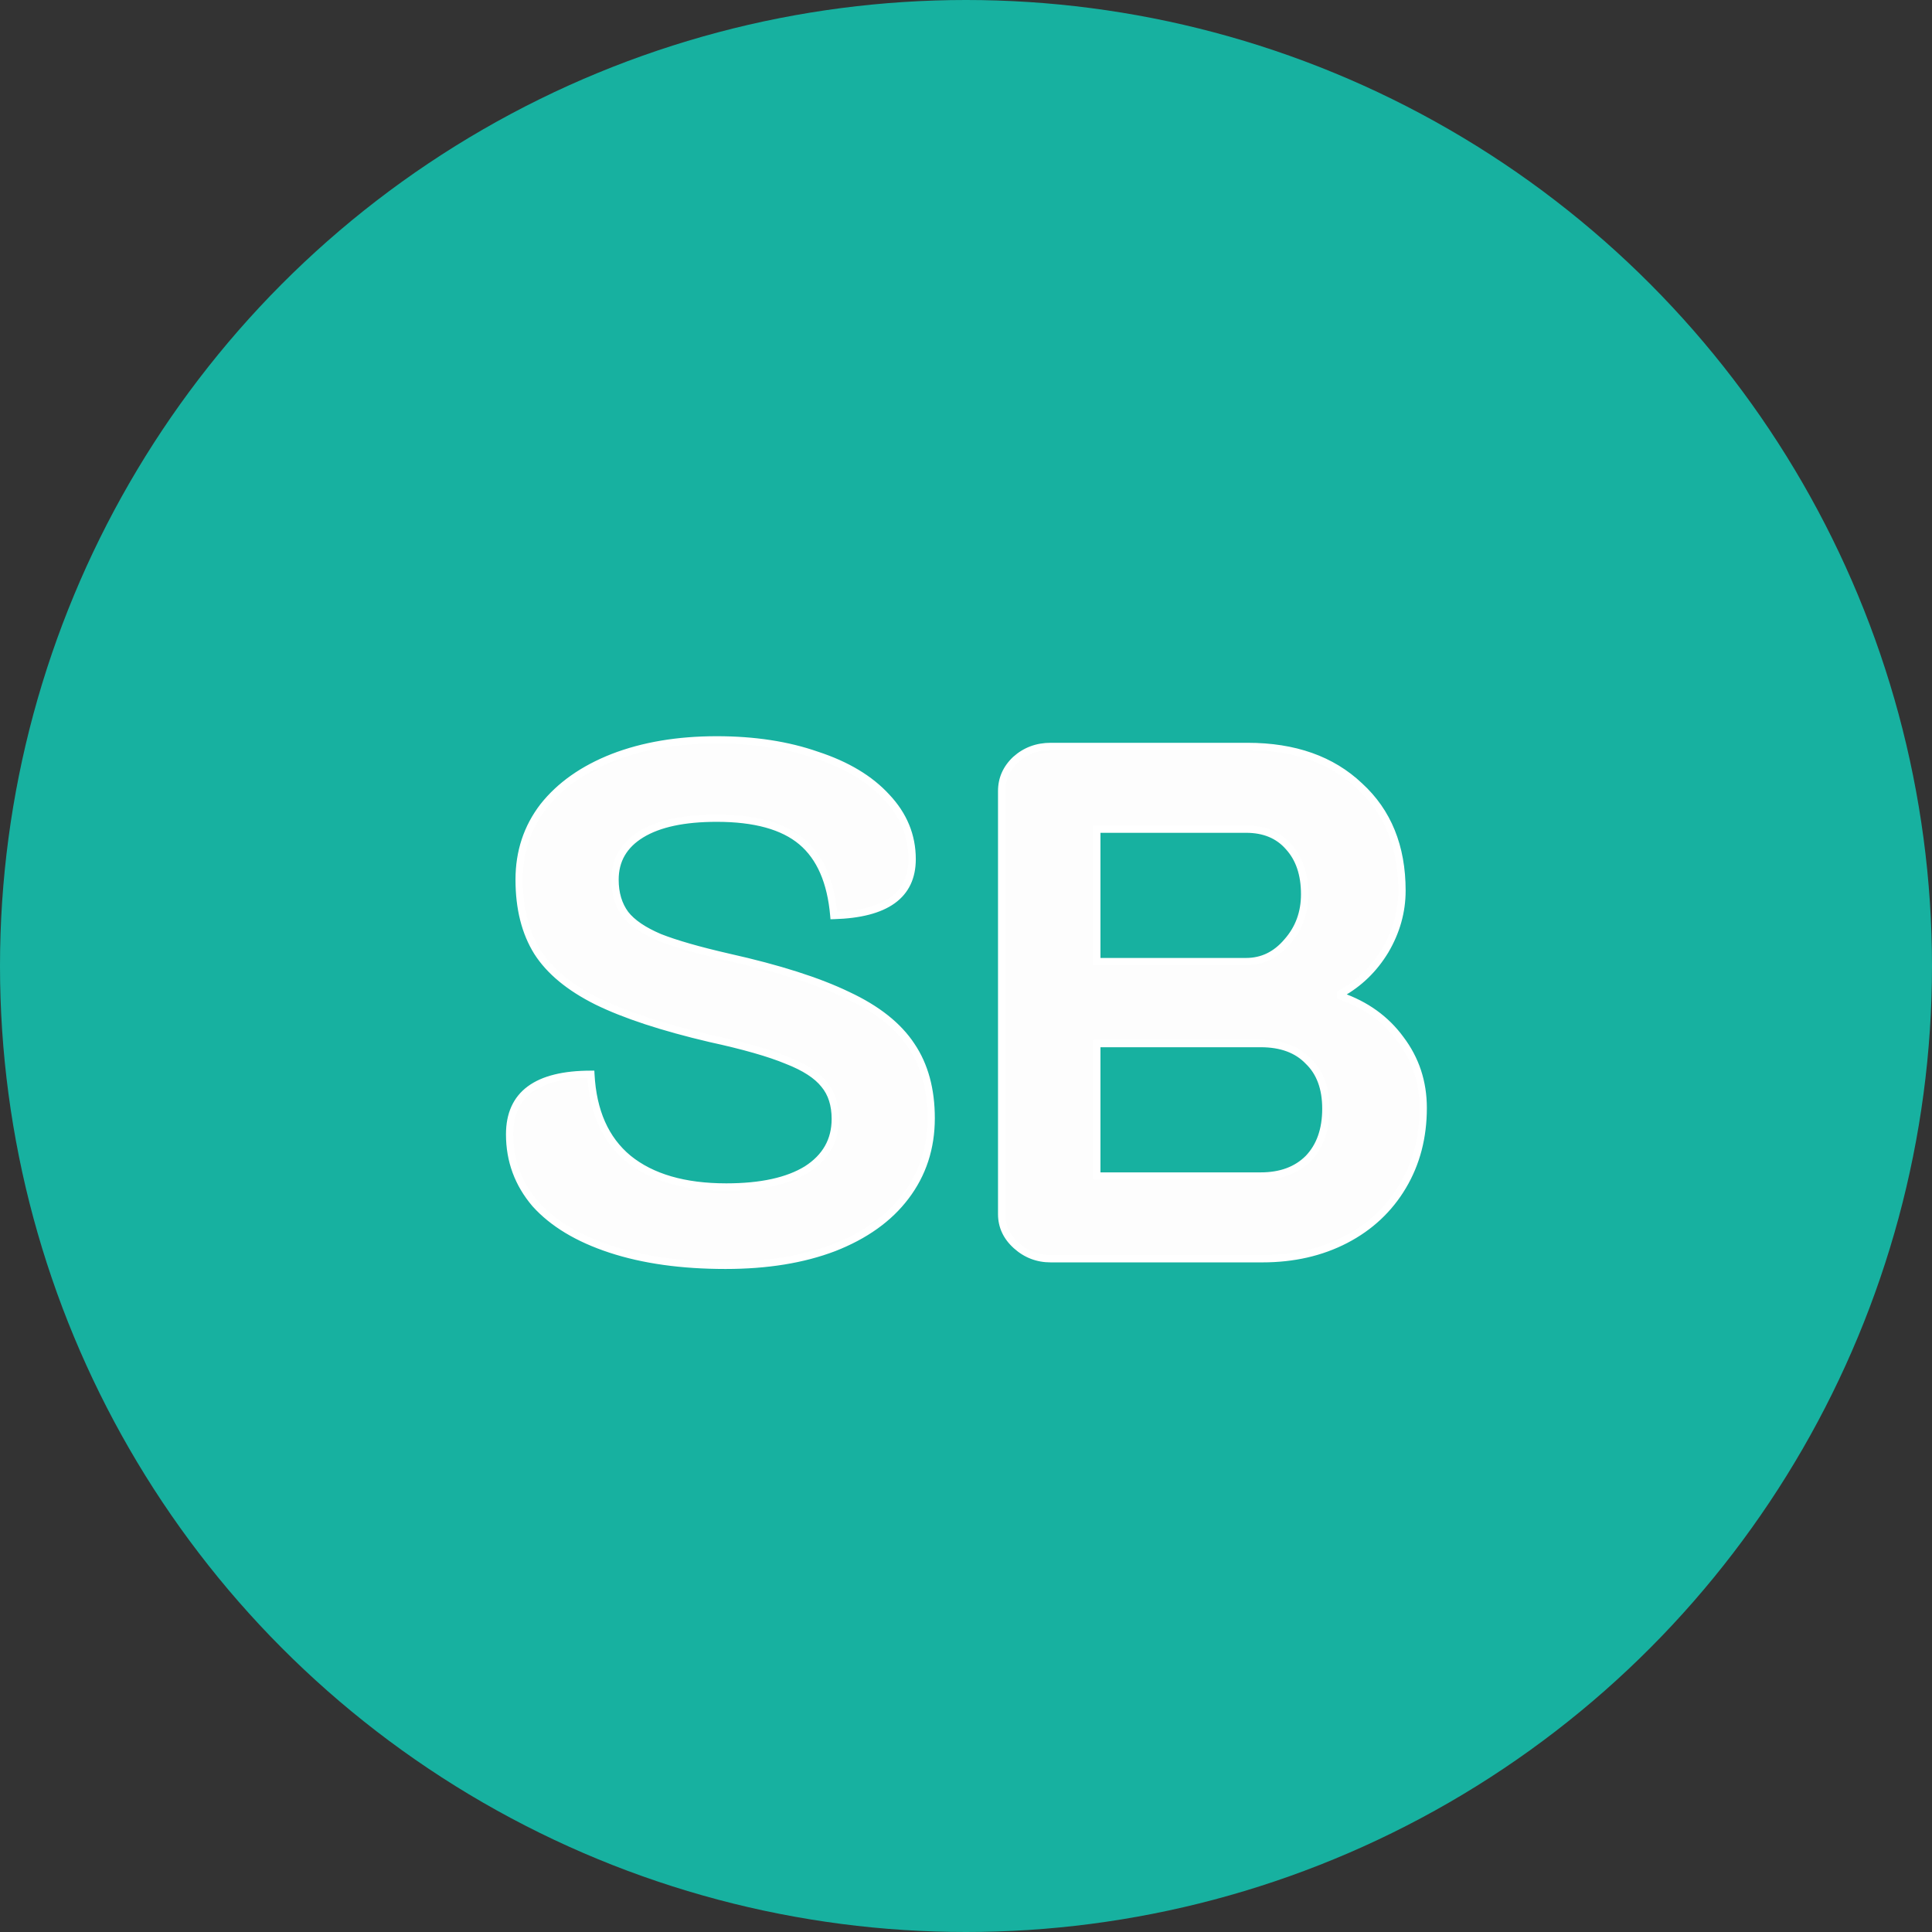 <svg width="528" height="528" viewBox="0 0 528 528" fill="none" xmlns="http://www.w3.org/2000/svg">
<rect x="0" y="0" width="528" height="528" fill="#333333" stroke="none"/>
<circle cx="264" cy="264" r="264" fill="#17B1A0"/>
<path d="M198.28 345.8C186.28 345.8 175.814 344.333 166.88 341.4C157.947 338.467 151.08 334.333 146.28 329C141.614 323.533 139.28 317.2 139.28 310C139.28 299.067 146.68 293.6 161.48 293.6C162.014 303.733 165.414 311.4 171.68 316.6C178.08 321.8 187.014 324.4 198.48 324.4C207.947 324.4 215.28 322.8 220.48 319.6C225.68 316.267 228.28 311.667 228.28 305.8C228.28 301.933 227.28 298.8 225.28 296.4C223.28 293.867 219.88 291.667 215.08 289.8C210.28 287.8 203.28 285.8 194.08 283.8C181.014 280.733 170.68 277.333 163.08 273.6C155.614 269.867 150.214 265.4 146.88 260.2C143.547 254.867 141.88 248.267 141.88 240.4C141.88 232.8 144.08 226.133 148.48 220.4C153.014 214.667 159.347 210.2 167.48 207C175.747 203.8 185.214 202.2 195.88 202.2C206.147 202.2 215.28 203.6 223.28 206.4C231.414 209.067 237.747 212.867 242.28 217.8C246.947 222.733 249.28 228.4 249.28 234.8C249.28 244.667 242.147 249.8 227.88 250.2C227.08 241 224.147 234.267 219.08 230C214.014 225.733 206.28 223.6 195.88 223.6C186.947 223.6 180.08 225.067 175.28 228C170.48 230.933 168.08 235.067 168.08 240.4C168.08 244.133 169.014 247.267 170.88 249.8C172.747 252.2 175.88 254.333 180.28 256.2C184.68 257.933 190.947 259.733 199.08 261.6C212.814 264.667 223.68 268.133 231.68 272C239.68 275.733 245.48 280.333 249.08 285.8C252.68 291.133 254.48 297.733 254.48 305.6C254.48 313.733 252.147 320.867 247.48 327C242.947 333 236.414 337.667 227.88 341C219.48 344.2 209.614 345.8 198.28 345.8ZM287.149 344C283.549 344 280.416 342.8 277.749 340.4C275.083 338 273.749 335.133 273.749 331.8V216.2C273.749 212.867 275.016 210 277.549 207.6C280.216 205.2 283.416 204 287.149 204H340.949C353.749 204 363.949 207.6 371.549 214.8C379.283 221.867 383.149 231.4 383.149 243.4C383.149 249.133 381.616 254.6 378.549 259.8C375.483 264.867 371.416 268.8 366.349 271.6V272.2C373.283 274.6 378.749 278.533 382.749 284C386.883 289.467 388.949 295.733 388.949 302.8C388.949 310.8 387.083 317.933 383.349 324.2C379.616 330.467 374.416 335.333 367.749 338.8C361.083 342.267 353.483 344 344.949 344H287.149ZM340.549 262.8C344.949 262.8 348.683 261 351.749 257.4C354.949 253.8 356.549 249.467 356.549 244.4C356.549 238.933 355.083 234.6 352.149 231.4C349.349 228.2 345.483 226.6 340.549 226.6H299.749V262.8H340.549ZM344.549 321.4C350.016 321.4 354.349 319.8 357.549 316.6C360.749 313.267 362.349 308.733 362.349 303C362.349 297.4 360.749 293.067 357.549 290C354.483 286.8 350.149 285.2 344.549 285.2H299.749V321.4H344.549Z" fill="#FDFDFD"/>
<path d="M166.88 341.4L166.568 342.35L166.568 342.35L166.88 341.4ZM146.28 329L145.52 329.649L145.528 329.659L145.537 329.669L146.28 329ZM161.48 293.6L162.479 293.547L162.429 292.6H161.48V293.6ZM171.68 316.6L171.042 317.37L171.05 317.376L171.68 316.6ZM220.48 319.6L221.005 320.452L221.012 320.447L221.02 320.442L220.48 319.6ZM225.28 296.4L224.496 297.02L224.504 297.03L224.512 297.04L225.28 296.4ZM215.08 289.8L214.696 290.723L214.707 290.728L214.718 290.732L215.08 289.8ZM194.08 283.8L193.852 284.774L193.86 284.775L193.868 284.777L194.08 283.8ZM163.08 273.6L162.633 274.494L162.64 274.498L163.08 273.6ZM146.88 260.2L146.032 260.73L146.039 260.74L146.88 260.2ZM148.48 220.4L147.696 219.78L147.692 219.785L147.687 219.791L148.48 220.4ZM167.48 207L167.119 206.067L167.114 206.069L167.48 207ZM223.28 206.4L222.95 207.344L222.959 207.347L222.969 207.35L223.28 206.4ZM242.28 217.8L241.544 218.477L241.549 218.482L241.554 218.487L242.28 217.8ZM227.88 250.2L226.884 250.287L226.966 251.226L227.908 251.2L227.88 250.2ZM219.08 230L219.725 229.235L219.725 229.235L219.08 230ZM175.28 228L174.759 227.147L174.759 227.147L175.28 228ZM170.88 249.8L170.075 250.393L170.083 250.404L170.091 250.414L170.88 249.8ZM180.28 256.2L179.89 257.121L179.902 257.126L179.914 257.13L180.28 256.2ZM199.08 261.6L198.857 262.575L198.863 262.576L199.08 261.6ZM231.68 272L231.245 272.9L231.258 272.906L231.68 272ZM249.08 285.8L248.245 286.35L248.252 286.359L249.08 285.8ZM247.48 327L246.685 326.394L246.683 326.397L247.48 327ZM227.88 341L228.236 341.935L228.244 341.931L227.88 341ZM198.28 344.8C186.359 344.8 176.002 343.342 167.192 340.45L166.568 342.35C175.626 345.324 186.202 346.8 198.28 346.8V344.8ZM167.192 340.45C158.375 337.555 151.676 333.5 147.024 328.331L145.537 329.669C150.485 335.166 157.519 339.379 166.568 342.35L167.192 340.45ZM147.041 328.351C142.529 323.065 140.28 316.962 140.28 310H138.28C138.28 317.438 140.698 324.001 145.52 329.649L147.041 328.351ZM140.28 310C140.28 304.783 142.03 301.012 145.425 298.504C148.876 295.955 154.174 294.6 161.48 294.6V292.6C153.987 292.6 148.185 293.979 144.236 296.896C140.231 299.854 138.28 304.284 138.28 310H140.28ZM160.482 293.653C161.026 303.991 164.51 311.949 171.042 317.37L172.319 315.83C166.318 310.851 163.002 303.475 162.479 293.547L160.482 293.653ZM171.05 317.376C177.687 322.768 186.873 325.4 198.48 325.4V323.4C187.155 323.4 178.474 320.832 172.311 315.824L171.05 317.376ZM198.48 325.4C208.039 325.4 215.583 323.788 221.005 320.452L219.956 318.748C214.978 321.812 207.856 323.4 198.48 323.4V325.4ZM221.02 320.442C226.489 316.936 229.28 312.029 229.28 305.8H227.28C227.28 311.305 224.872 315.597 219.941 318.758L221.02 320.442ZM229.28 305.8C229.28 301.757 228.231 298.379 226.049 295.76L224.512 297.04C226.329 299.221 227.28 302.11 227.28 305.8H229.28ZM226.065 295.78C223.908 293.047 220.32 290.764 215.443 288.868L214.718 290.732C219.441 292.569 222.653 294.686 224.496 297.02L226.065 295.78ZM215.465 288.877C210.582 286.842 203.513 284.827 194.293 282.823L193.868 284.777C203.048 286.773 209.979 288.758 214.696 290.723L215.465 288.877ZM194.309 282.826C181.278 279.768 171.026 276.389 163.521 272.702L162.64 274.498C170.335 278.278 180.749 281.698 193.852 284.774L194.309 282.826ZM163.528 272.706C156.167 269.025 150.93 264.664 147.722 259.66L146.039 260.74C149.498 266.136 155.06 270.708 162.633 274.494L163.528 272.706ZM147.728 259.67C144.517 254.531 142.88 248.126 142.88 240.4H140.88C140.88 248.407 142.578 255.202 146.032 260.73L147.728 259.67ZM142.88 240.4C142.88 233.008 145.015 226.558 149.274 221.009L147.687 219.791C143.146 225.709 140.88 232.592 140.88 240.4H142.88ZM149.265 221.02C153.669 215.45 159.845 211.079 167.847 207.931L167.114 206.069C158.849 209.321 152.359 213.883 147.696 219.78L149.265 221.02ZM167.841 207.933C175.972 204.785 185.313 203.2 195.88 203.2V201.2C185.115 201.2 175.522 202.815 167.119 206.067L167.841 207.933ZM195.88 203.2C206.058 203.2 215.076 204.588 222.95 207.344L223.611 205.456C215.485 202.612 206.237 201.2 195.88 201.2V203.2ZM222.969 207.35C230.984 209.978 237.154 213.7 241.544 218.477L243.017 217.123C238.34 212.034 231.844 208.155 223.592 205.45L222.969 207.35ZM241.554 218.487C246.057 223.247 248.28 228.672 248.28 234.8H250.28C250.28 228.128 247.837 222.219 243.007 217.113L241.554 218.487ZM248.28 234.8C248.28 239.457 246.617 242.885 243.346 245.238C240.015 247.636 234.899 249.003 227.852 249.2L227.908 251.2C235.128 250.997 240.713 249.597 244.515 246.862C248.377 244.082 250.28 240.009 250.28 234.8H248.28ZM228.877 250.113C228.063 240.755 225.063 233.73 219.725 229.235L218.436 230.765C223.232 234.803 226.098 241.245 226.884 250.287L228.877 250.113ZM219.725 229.235C214.4 224.751 206.389 222.6 195.88 222.6V224.6C206.172 224.6 213.628 226.716 218.436 230.765L219.725 229.235ZM195.88 222.6C186.862 222.6 179.783 224.077 174.759 227.147L175.802 228.853C180.378 226.057 187.033 224.6 195.88 224.6V222.6ZM174.759 227.147C169.682 230.25 167.08 234.696 167.08 240.4H169.08C169.08 235.438 171.279 231.617 175.802 228.853L174.759 227.147ZM167.08 240.4C167.08 244.306 168.06 247.658 170.075 250.393L171.686 249.207C169.968 246.876 169.08 243.961 169.08 240.4H167.08ZM170.091 250.414C172.106 253.004 175.414 255.222 179.89 257.121L180.671 255.279C176.347 253.445 173.388 251.396 171.67 249.186L170.091 250.414ZM179.914 257.13C184.383 258.891 190.706 260.704 198.857 262.575L199.304 260.625C191.189 258.763 184.978 256.976 180.647 255.27L179.914 257.13ZM198.863 262.576C212.559 265.634 223.343 269.081 231.245 272.9L232.116 271.1C224.018 267.186 213.069 263.699 199.298 260.624L198.863 262.576ZM231.258 272.906C239.147 276.588 244.777 281.083 248.245 286.35L249.916 285.25C246.184 279.584 240.214 274.879 232.103 271.094L231.258 272.906ZM248.252 286.359C251.717 291.494 253.48 297.888 253.48 305.6H255.48C255.48 297.579 253.644 290.773 249.909 285.241L248.252 286.359ZM253.48 305.6C253.48 313.528 251.211 320.445 246.685 326.394L248.276 327.606C253.083 321.288 255.48 313.939 255.48 305.6H253.48ZM246.683 326.397C242.283 332.22 235.915 336.788 227.517 340.069L228.244 341.931C236.912 338.546 243.611 333.78 248.278 327.603L246.683 326.397ZM227.524 340.066C219.264 343.213 209.523 344.8 198.28 344.8V346.8C209.705 346.8 219.697 345.187 228.236 341.934L227.524 340.066ZM277.749 340.4L277.08 341.143L277.08 341.143L277.749 340.4ZM277.549 207.6L276.88 206.857L276.871 206.865L276.861 206.874L277.549 207.6ZM371.549 214.8L370.861 215.526L370.868 215.532L370.875 215.538L371.549 214.8ZM378.549 259.8L379.405 260.318L379.411 260.308L378.549 259.8ZM366.349 271.6L365.866 270.725L365.349 271.01V271.6H366.349ZM366.349 272.2H365.349V272.912L366.022 273.145L366.349 272.2ZM382.749 284L381.942 284.591L381.947 284.597L381.952 284.603L382.749 284ZM383.349 324.2L382.49 323.688L383.349 324.2ZM367.749 338.8L368.211 339.687L367.749 338.8ZM351.749 257.4L351.002 256.736L350.995 256.744L350.988 256.752L351.749 257.4ZM352.149 231.4L351.397 232.059L351.404 232.067L351.412 232.076L352.149 231.4ZM299.749 226.6V225.6H298.749V226.6H299.749ZM299.749 262.8H298.749V263.8H299.749V262.8ZM357.549 316.6L358.256 317.307L358.264 317.3L358.271 317.293L357.549 316.6ZM357.549 290L356.827 290.692L356.842 290.707L356.857 290.722L357.549 290ZM299.749 285.2V284.2H298.749V285.2H299.749ZM299.749 321.4H298.749V322.4H299.749V321.4ZM287.149 343C283.795 343 280.901 341.891 278.418 339.657L277.08 341.143C279.931 343.709 283.303 345 287.149 345V343ZM278.418 339.657C275.944 337.43 274.749 334.826 274.749 331.8H272.749C272.749 335.44 274.221 338.57 277.08 341.143L278.418 339.657ZM274.749 331.8V216.2H272.749V331.8H274.749ZM274.749 216.2C274.749 213.155 275.892 210.547 278.237 208.326L276.861 206.874C274.139 209.453 272.749 212.578 272.749 216.2H274.749ZM278.218 208.343C280.693 206.116 283.652 205 287.149 205V203C283.18 203 279.739 204.284 276.88 206.857L278.218 208.343ZM287.149 205H340.949V203H287.149V205ZM340.949 205C353.553 205 363.487 208.539 370.861 215.526L372.237 214.074C364.412 206.661 353.945 203 340.949 203V205ZM370.875 215.538C378.37 222.387 382.149 231.636 382.149 243.4H384.149C384.149 231.164 380.196 221.346 372.224 214.062L370.875 215.538ZM382.149 243.4C382.149 248.945 380.669 254.237 377.688 259.292L379.411 260.308C382.563 254.963 384.149 249.322 384.149 243.4H382.149ZM377.694 259.282C374.715 264.203 370.775 268.011 365.866 270.725L366.833 272.475C372.056 269.589 376.25 265.53 379.405 260.318L377.694 259.282ZM365.349 271.6V272.2H367.349V271.6H365.349ZM366.022 273.145C372.78 275.484 378.072 279.302 381.942 284.591L383.556 283.409C379.426 277.765 373.785 273.716 366.676 271.255L366.022 273.145ZM381.952 284.603C385.949 289.89 387.949 295.944 387.949 302.8H389.949C389.949 295.523 387.816 289.043 383.547 283.397L381.952 284.603ZM387.949 302.8C387.949 310.638 386.122 317.591 382.49 323.688L384.208 324.712C388.043 318.276 389.949 310.962 389.949 302.8H387.949ZM382.49 323.688C378.855 329.79 373.795 334.529 367.288 337.913L368.211 339.687C375.037 336.138 380.377 331.143 384.208 324.712L382.49 323.688ZM367.288 337.913C360.782 341.296 353.344 343 344.949 343V345C353.621 345 361.383 343.237 368.211 339.687L367.288 337.913ZM344.949 343H287.149V345H344.949V343ZM340.549 263.8C345.266 263.8 349.27 261.853 352.51 258.048L350.988 256.752C348.095 260.147 344.632 261.8 340.549 261.8V263.8ZM352.497 258.064C355.868 254.271 357.549 249.698 357.549 244.4H355.549C355.549 249.236 354.03 253.329 351.002 256.736L352.497 258.064ZM357.549 244.4C357.549 238.751 356.029 234.153 352.886 230.724L351.412 232.076C354.136 235.047 355.549 239.116 355.549 244.4H357.549ZM352.902 230.741C349.881 227.289 345.72 225.6 340.549 225.6V227.6C345.245 227.6 348.818 229.111 351.397 232.059L352.902 230.741ZM340.549 225.6H299.749V227.6H340.549V225.6ZM298.749 226.6V262.8H300.749V226.6H298.749ZM299.749 263.8H340.549V261.8H299.749V263.8ZM344.549 322.4C350.222 322.4 354.831 320.733 358.256 317.307L356.842 315.893C353.868 318.867 349.81 320.4 344.549 320.4V322.4ZM358.271 317.293C361.69 313.731 363.349 308.926 363.349 303H361.349C361.349 308.541 359.808 312.803 356.828 315.907L358.271 317.293ZM363.349 303C363.349 297.204 361.687 292.58 358.241 289.278L356.857 290.722C359.812 293.553 361.349 297.596 361.349 303H363.349ZM358.271 289.308C354.969 285.862 350.346 284.2 344.549 284.2V286.2C349.953 286.2 353.996 287.738 356.827 290.692L358.271 289.308ZM344.549 284.2H299.749V286.2H344.549V284.2ZM298.749 285.2V321.4H300.749V285.2H298.749ZM299.749 322.4H344.549V320.4H299.749V322.4Z" fill="white"/>
</svg>
